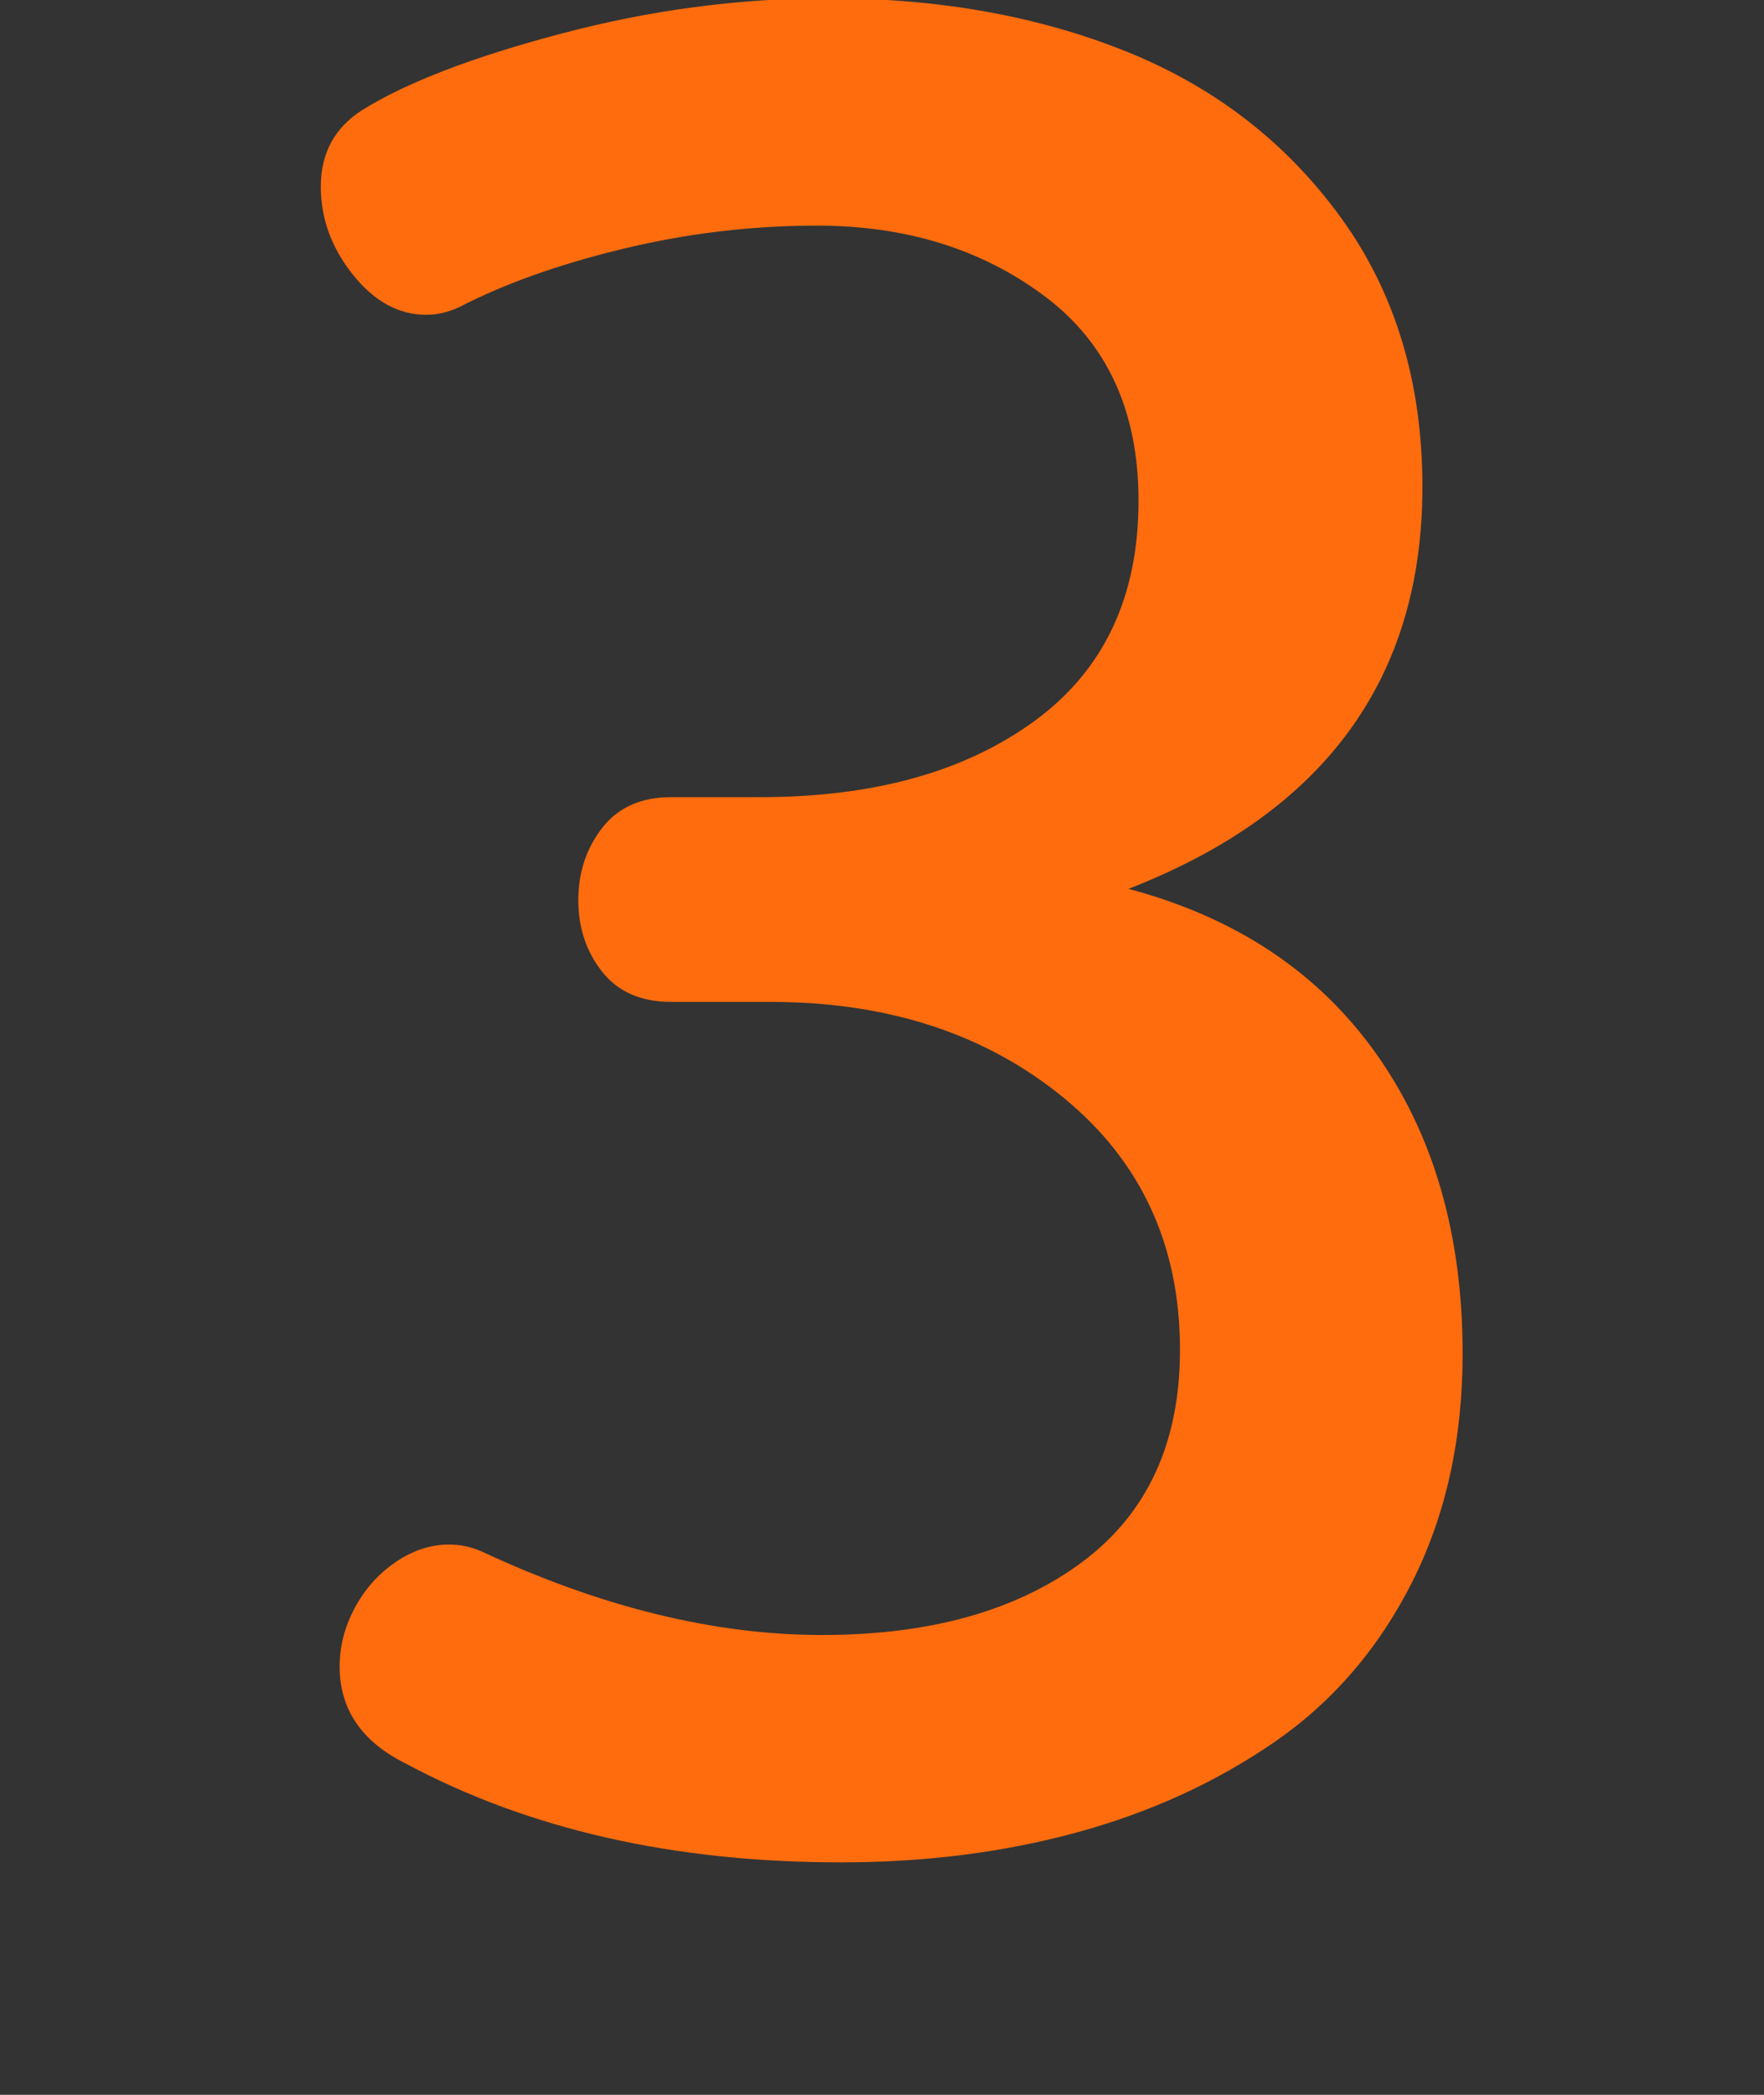 <?xml version="1.0" encoding="UTF-8" standalone="no"?>
<!DOCTYPE svg PUBLIC "-//W3C//DTD SVG 1.1//EN" "http://www.w3.org/Graphics/SVG/1.1/DTD/svg11.dtd">
<svg width="100%" height="100%" viewBox="0 0 96 114" version="1.1" xmlns="http://www.w3.org/2000/svg" xmlns:xlink="http://www.w3.org/1999/xlink" xml:space="preserve" xmlns:serif="http://www.serif.com/" style="fill-rule:evenodd;clip-rule:evenodd;stroke-linecap:round;">
    <rect x="0" y="0" width="96" height="114" fill="#333333" stroke="none"/>
    <g transform="matrix(1,0,0,1,-3125,0)">
        <g id="Group-16" transform="matrix(1,0,0,1,-15,-73)">
            <g id="Group-5-Copy" transform="matrix(1,0,0,1,2524,186.846)">
                <circle id="Oval" cx="308.83" cy="309" r="308.74" style="fill:white;stroke:rgb(99,101,105);stroke-width:2px;"/>
            </g>
            <g id="Group-14" transform="matrix(1,0,0,1,3147,0)">
                <g transform="matrix(1,0,0,1,0,172.846)">
                    <g id="_3-copy" serif:id="3-copy">
                        <path d="M38.76,1.504C43.363,1.504 47.658,0.957 51.646,-0.137C55.633,-1.23 59.211,-2.871 62.378,-5.059C65.545,-7.246 68.04,-10.151 69.863,-13.774C71.686,-17.397 72.598,-21.533 72.598,-26.182C72.598,-32.653 71.025,-38.099 67.881,-42.52C64.736,-46.94 60.247,-49.925 54.414,-51.475C65.078,-55.622 70.41,-62.913 70.41,-73.35C70.41,-79.046 68.929,-83.934 65.967,-88.013C63.005,-92.091 59.119,-95.099 54.312,-97.036C49.504,-98.973 44.092,-99.941 38.076,-99.941C33.245,-99.941 28.415,-99.303 23.584,-98.027C18.753,-96.751 15.13,-95.361 12.715,-93.857C11.211,-92.9 10.459,-91.51 10.459,-89.688C10.459,-87.956 11.04,-86.361 12.202,-84.902C13.364,-83.444 14.697,-82.715 16.201,-82.715C16.794,-82.715 17.386,-82.852 17.979,-83.125C20.439,-84.401 23.413,-85.461 26.899,-86.304C30.386,-87.147 33.906,-87.568 37.461,-87.568C42.292,-87.568 46.416,-86.292 49.834,-83.74C53.252,-81.188 54.961,-77.474 54.961,-72.598C54.961,-67.357 53.07,-63.358 49.287,-60.601C45.505,-57.843 40.537,-56.465 34.385,-56.465L29.531,-56.465C27.891,-56.465 26.637,-55.907 25.771,-54.79C24.906,-53.674 24.473,-52.363 24.473,-50.859C24.473,-49.355 24.906,-48.057 25.771,-46.963C26.637,-45.869 27.891,-45.322 29.531,-45.322L34.932,-45.322C41.312,-45.322 46.621,-43.59 50.859,-40.127C55.098,-36.663 57.217,-32.083 57.217,-26.387C57.217,-21.328 55.439,-17.477 51.885,-14.834C48.33,-12.191 43.613,-10.869 37.734,-10.869C31.855,-10.869 25.658,-12.396 19.141,-15.449C18.594,-15.677 18.024,-15.791 17.432,-15.791C16.429,-15.791 15.461,-15.472 14.526,-14.834C13.592,-14.196 12.852,-13.364 12.305,-12.339C11.758,-11.313 11.484,-10.254 11.484,-9.16C11.484,-6.836 12.669,-5.081 15.039,-3.896C21.738,-0.296 29.645,1.504 38.76,1.504Z" style="fill:rgb(255,108,14);fill-rule:nonzero;"/>
                    </g>
                </g>
            </g>
        </g>
    </g>
</svg>
